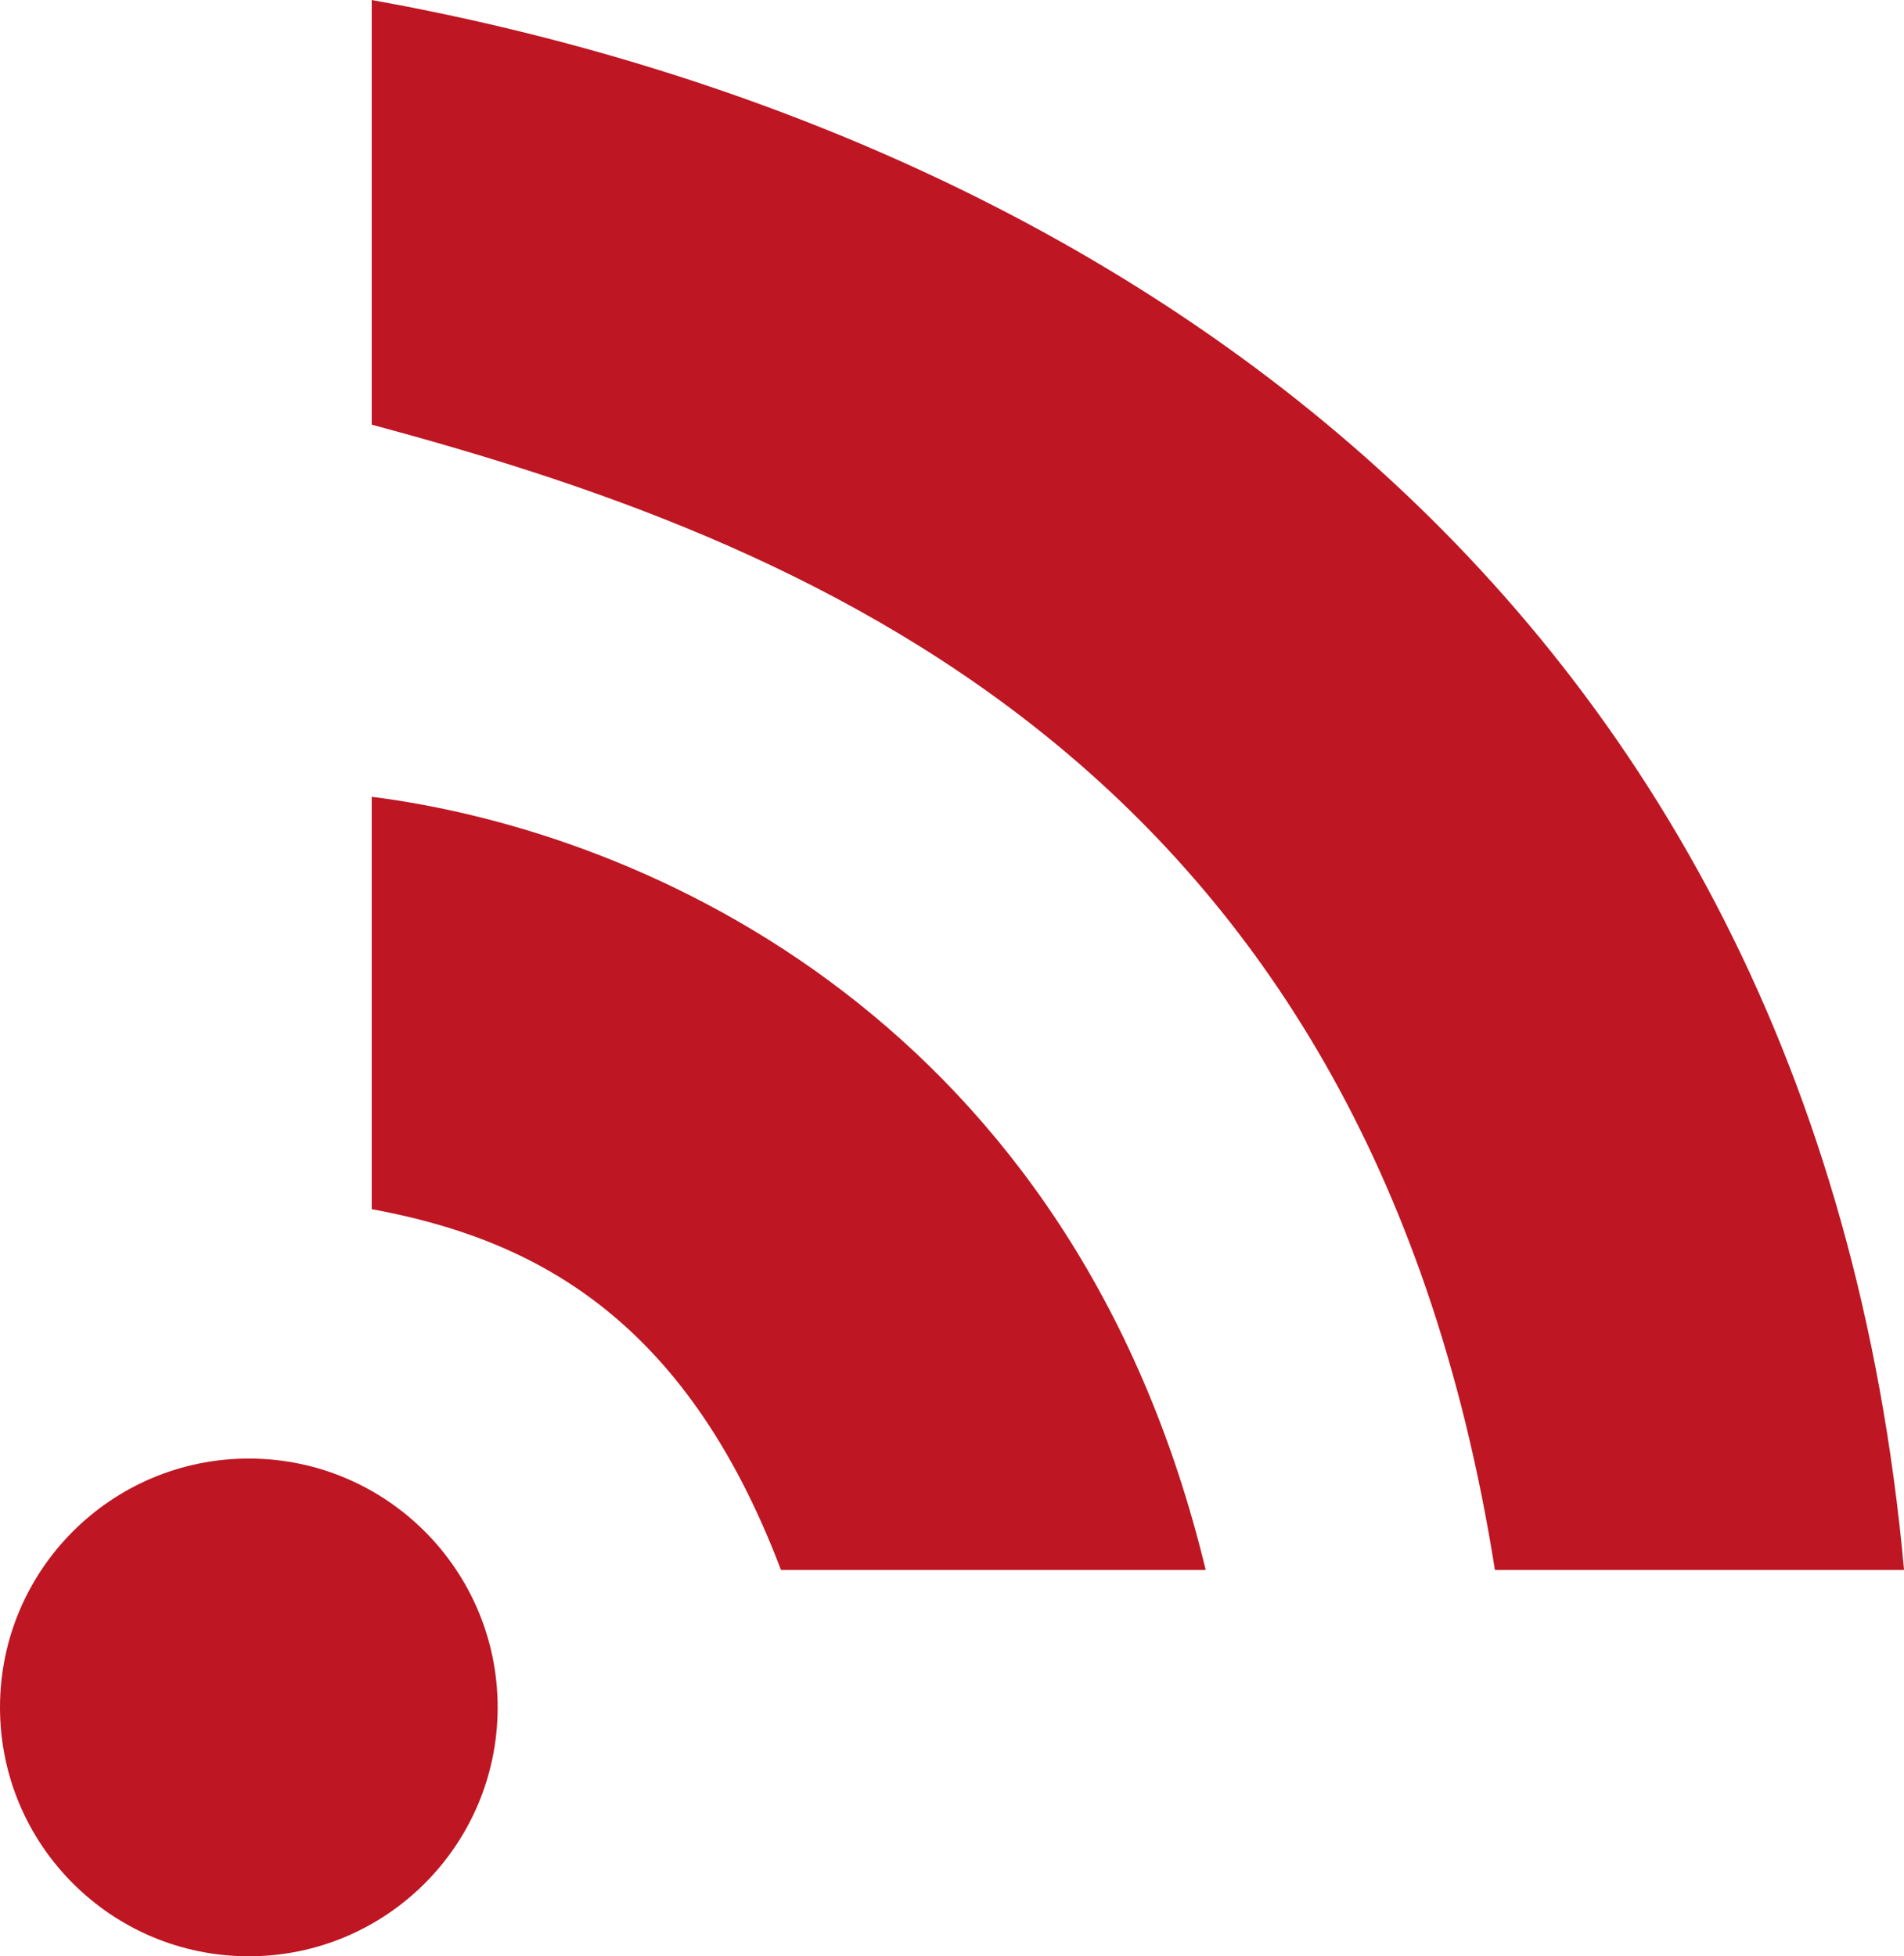<svg xmlns="http://www.w3.org/2000/svg" width="79.472" height="81.645" viewBox="0 0 79.472 81.645"><g transform="translate(-1032.408 -2717)"><g transform="translate(-7129 3234)"><g transform="translate(8161.408 -456.127)"><circle cx="10.386" cy="10.386" r="10.386" fill="#be1622"/></g><g transform="translate(8176.921 -517)"><path d="M312.6,150.521h17.077c-3.785-41.714-34.854-60.29-63.959-65.522v17.722C283.359,107.47,307.217,116.451,312.6,150.521Z" transform="translate(-265.716 -84.999)" fill="#be1622"/><g transform="translate(0 33.254)"><path d="M282.8,131.605h17.728c-5.508-22.847-23.258-30.8-34.81-32.268v17.209C272.317,117.768,278.753,120.918,282.8,131.605Z" transform="translate(-265.716 -99.337)" fill="#be1622"/></g></g></g></g></svg>